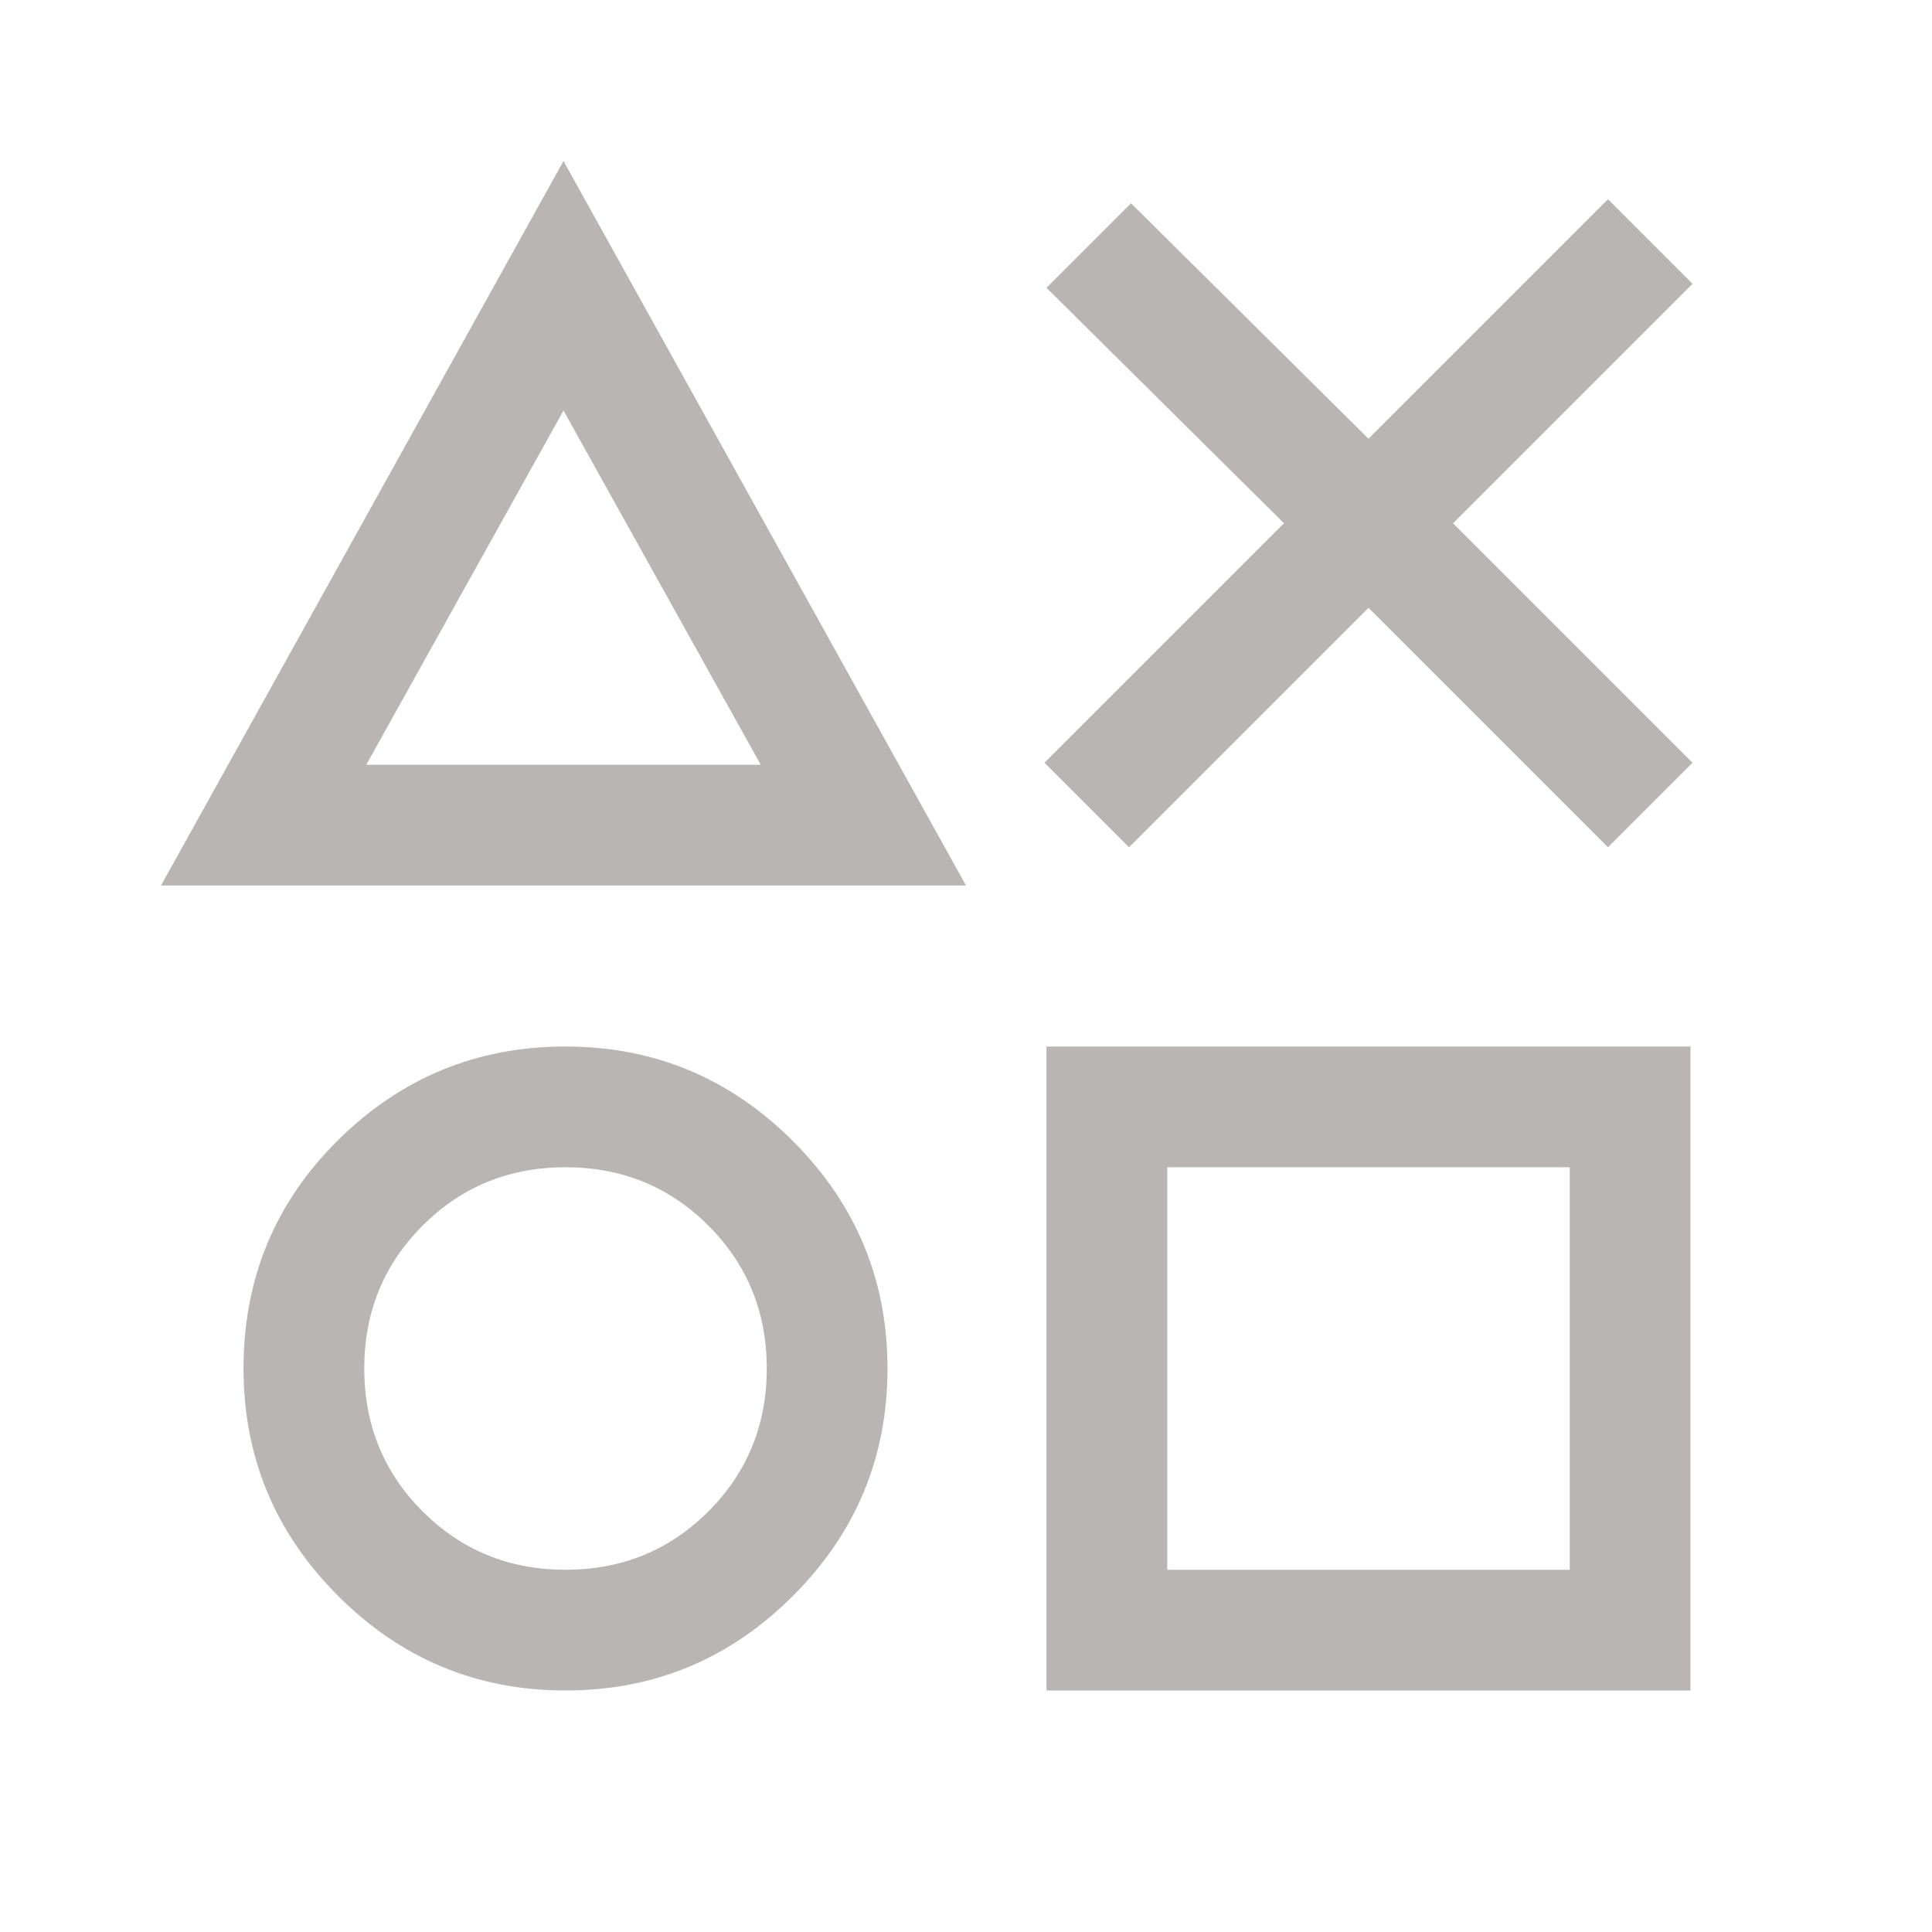 <svg class="service-icon" xmlns="http://www.w3.org/2000/svg" width="106" height="106" fill="#bab5b5" viewBox="0 -960 960 960"><path d="m561-539-42-42 119-119-118-117 42-42 118 117 119-119 42 42-119 119 119 119-42 42-119-119-119 119ZM80-520l200-360 200 360H80Zm201 400q-66 0-113-47t-47-113q0-67 47-113.5T281-440q66 0 113 47t47 113q0 66-47 113t-113 47Zm0-60q42 0 71-29t29-71q0-42-29-71t-71-29q-42 0-71 29t-29 71q0 42 29 71t71 29Zm-99-400h196l-98-176-98 176Zm338 460v-320h320v320H520Zm60-60h200v-200H580v200ZM280-668Zm1 388Zm399 0Z"/></svg>